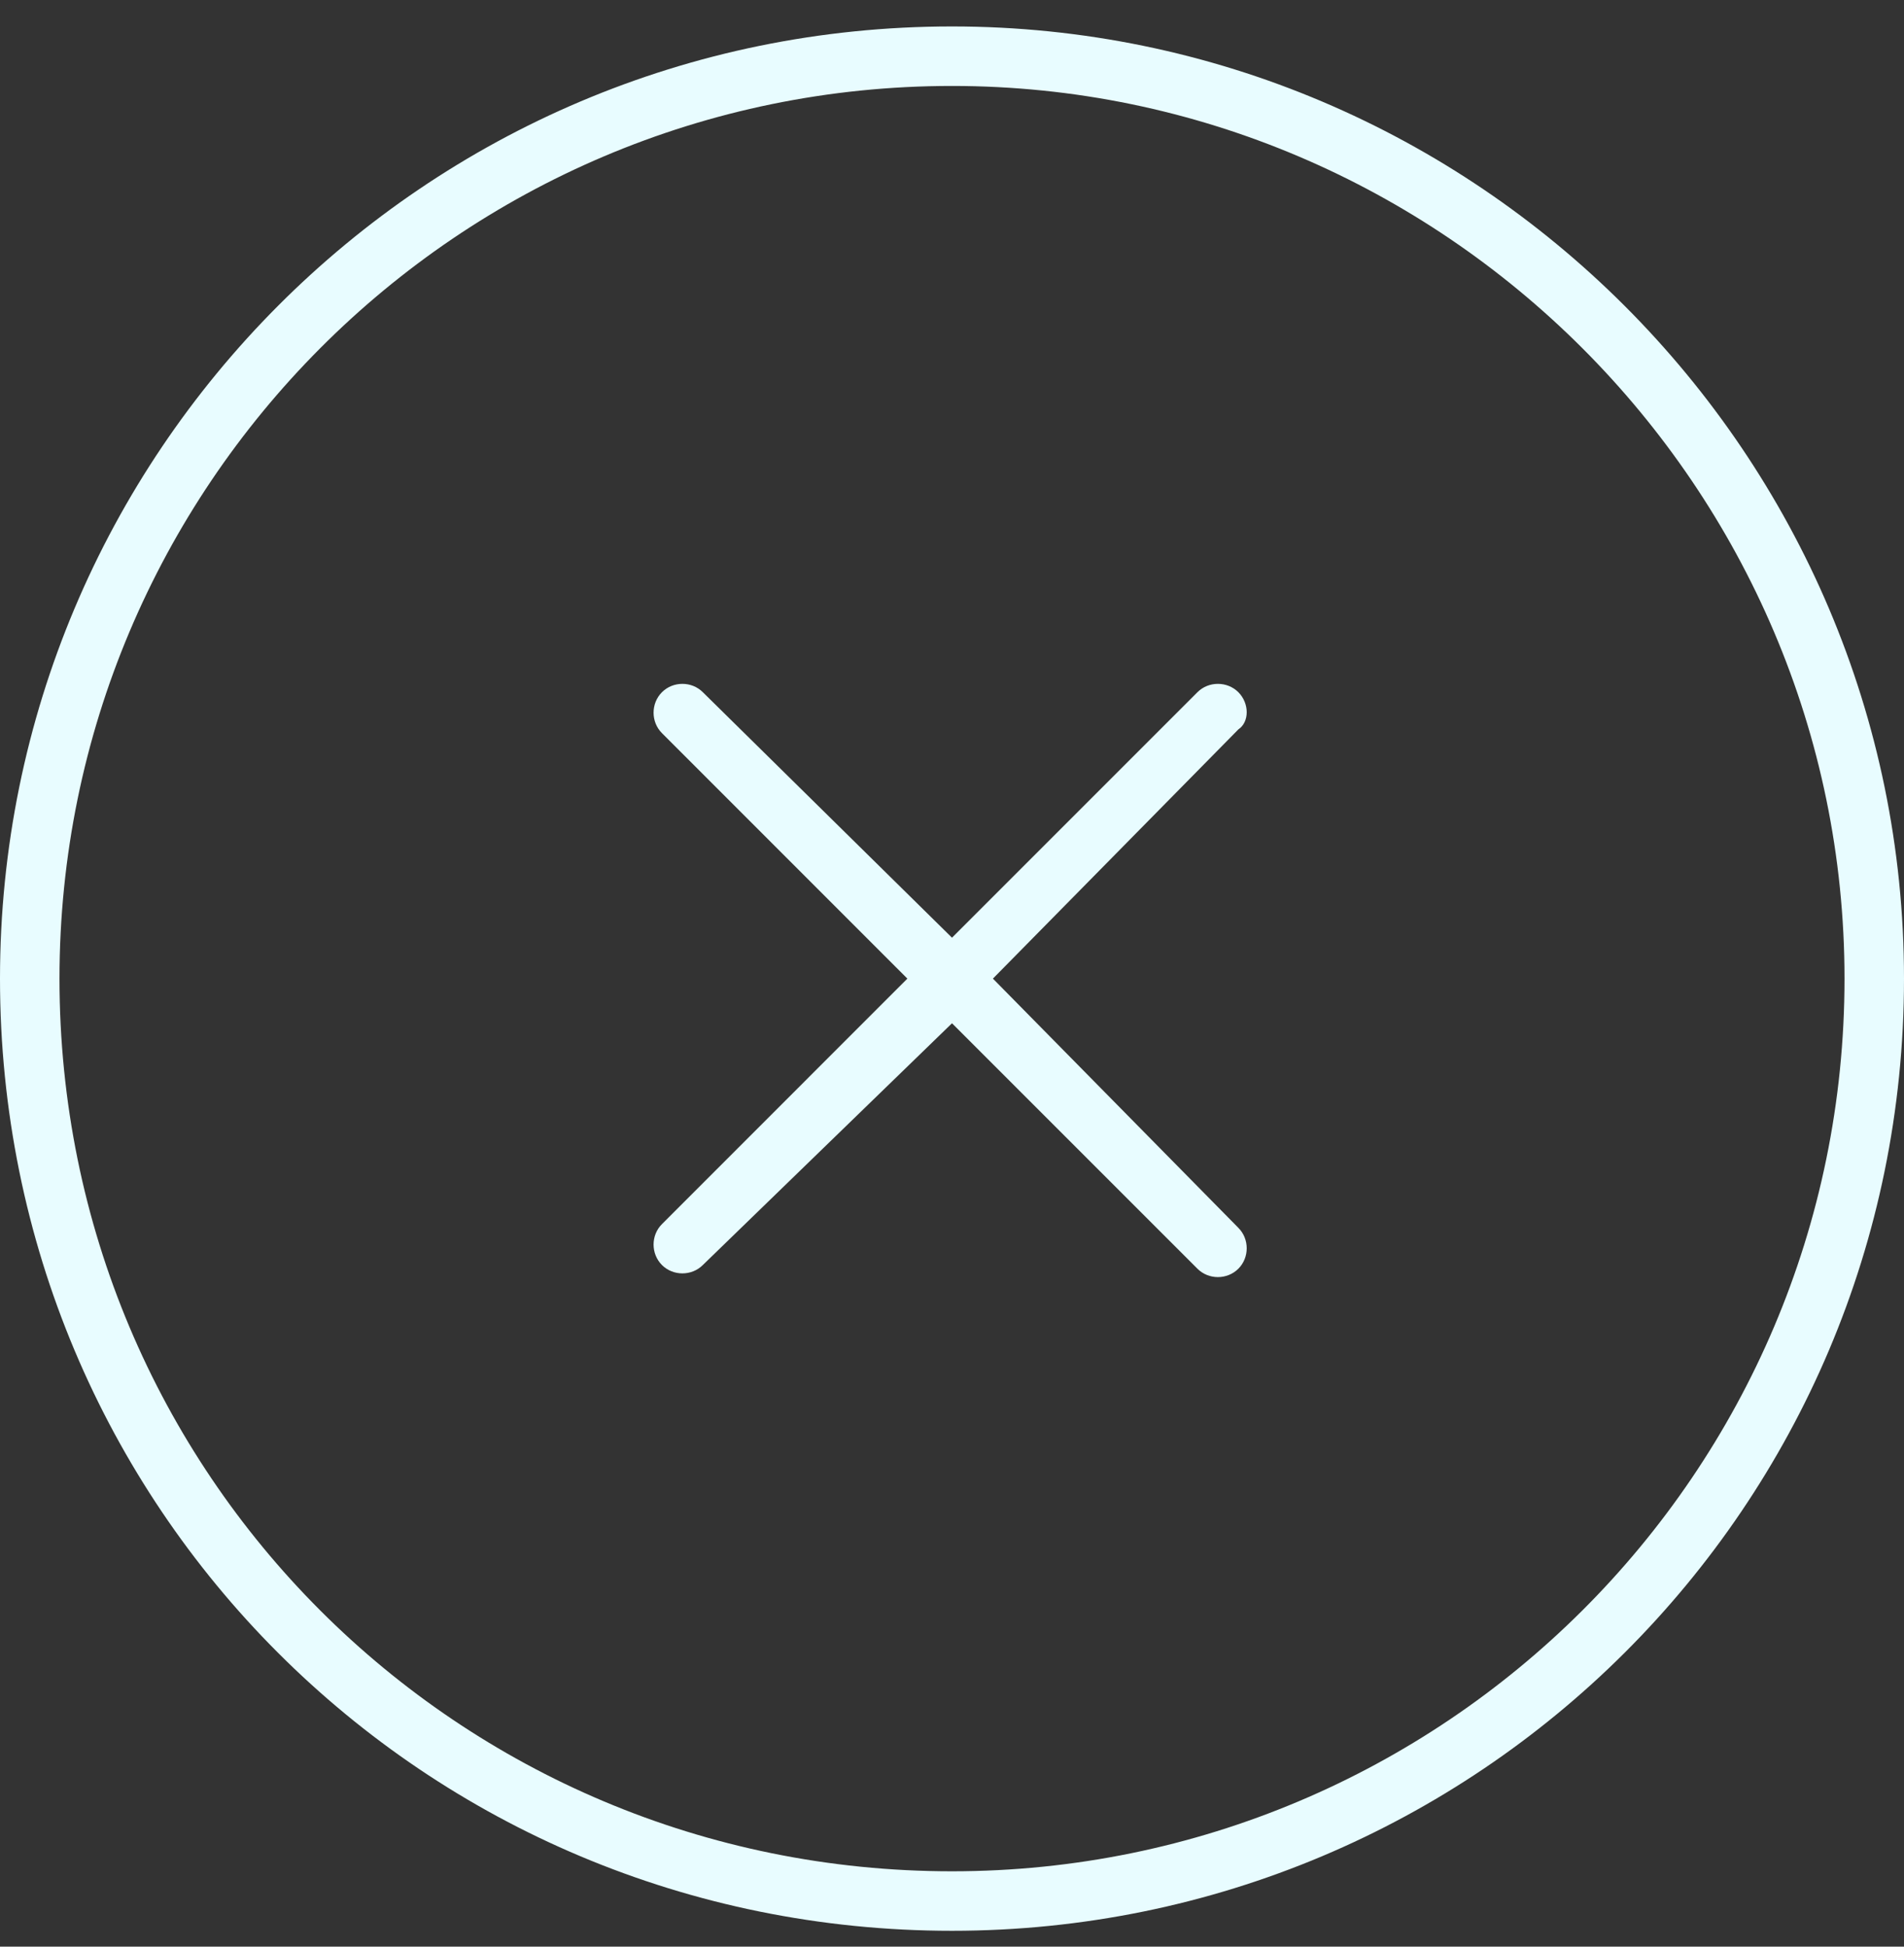 <svg width="45" height="46" viewBox="0 0 45 46" fill="none" xmlns="http://www.w3.org/2000/svg">
<rect x="0" y="0" width="45" height="46" fill="#333333" stroke="none"/>
<path d="M29.268 16.357C29.531 16.621 29.531 17.061 29.268 17.236L23.467 23.125L29.268 29.014C29.531 29.277 29.531 29.717 29.268 29.98C29.004 30.244 28.564 30.244 28.301 29.98L22.5 24.18L16.611 29.893C16.348 30.156 15.908 30.156 15.645 29.893C15.381 29.629 15.381 29.189 15.645 28.926L21.445 23.125L15.645 17.324C15.381 17.061 15.381 16.621 15.645 16.357C15.908 16.094 16.348 16.094 16.611 16.357L22.5 22.158L28.301 16.357C28.564 16.094 29.004 16.094 29.268 16.357ZM22.5 0.625C34.893 0.625 45 10.732 45 23.125C45 35.605 34.893 45.625 22.5 45.625C10.02 45.625 0 35.605 0 23.125C0 10.732 10.02 0.625 22.5 0.625ZM22.5 44.219C34.102 44.219 43.594 34.815 43.594 23.125C43.594 11.523 34.102 2.031 22.5 2.031C10.81 2.031 1.406 11.523 1.406 23.125C1.406 34.815 10.81 44.219 22.5 44.219Z" fill="#E8FCFF"/>
</svg>
